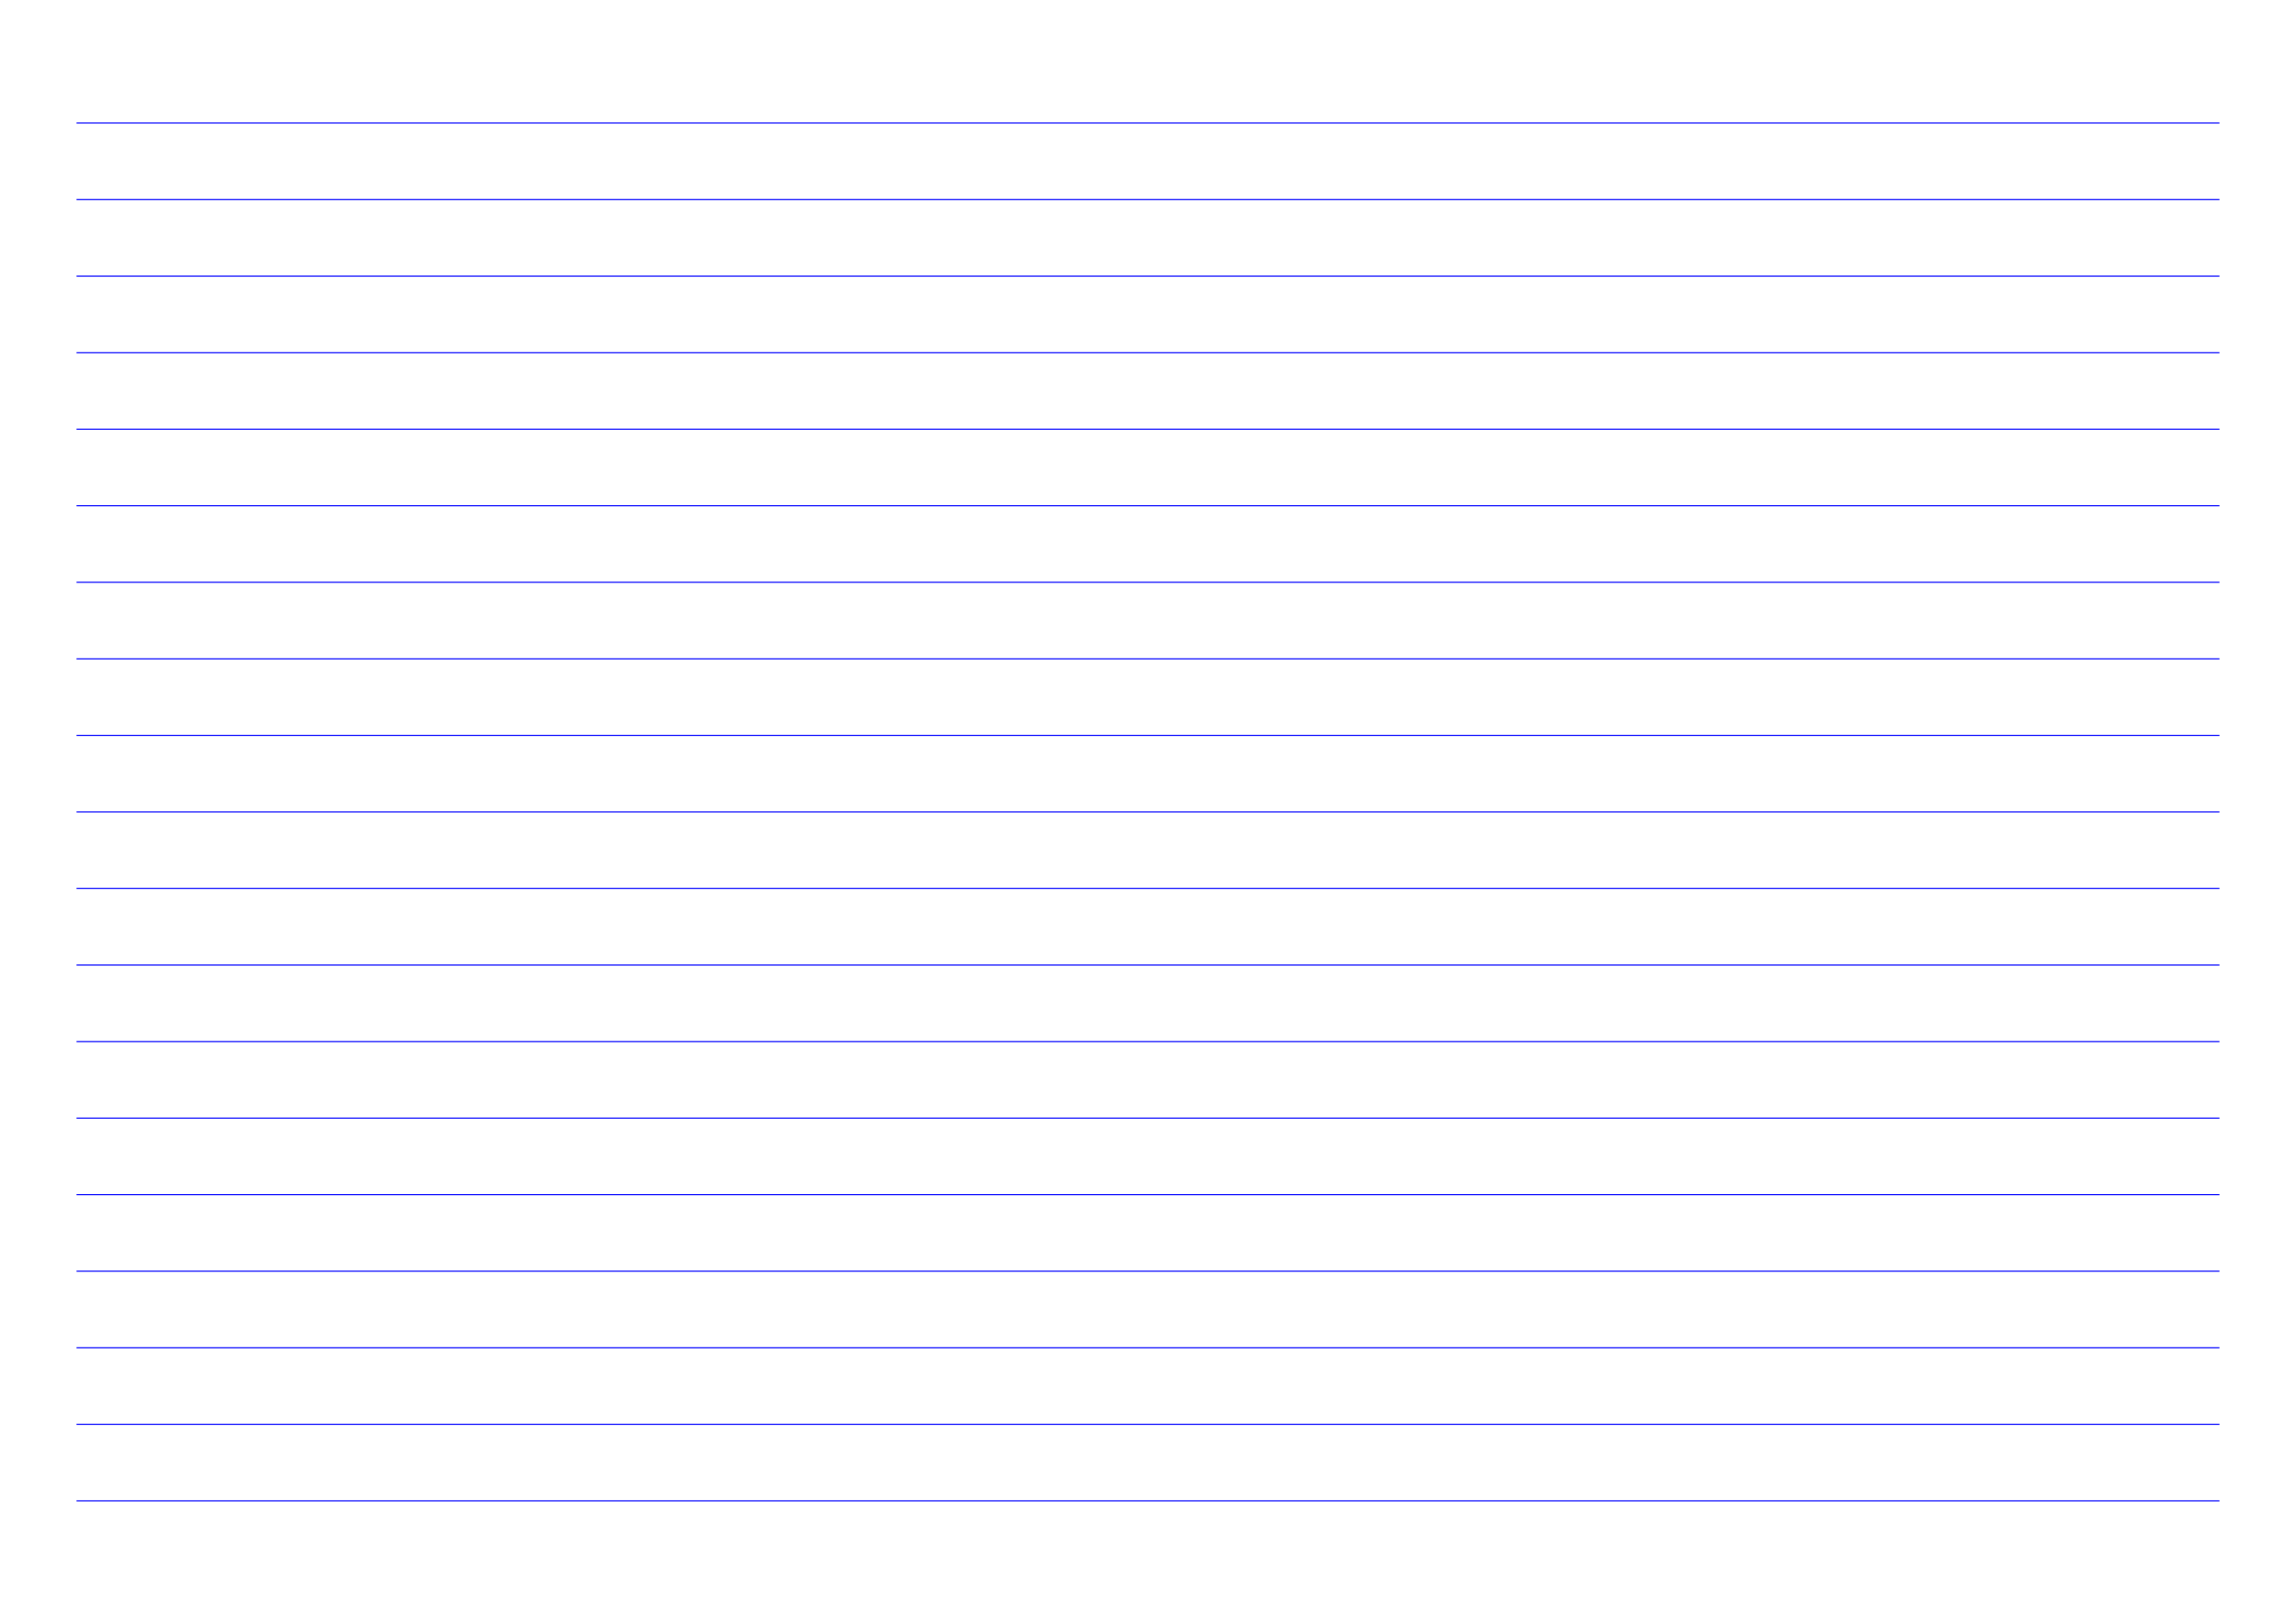 <?xml version="1.0" standalone="no"?>
<!DOCTYPE svg PUBLIC "-//W3C//DTD SVG 1.1//EN" "http://www.w3.org/Graphics/SVG/1.1/DTD/svg11.dtd">
<svg xmlns="http://www.w3.org/2000/svg" width="210.0mm" height="148.5mm" viewBox="0 0 210.0 148.5" >

  <g id="sheet">
    <line x1="7.0" y1="11.25" x2="203.0" y2="11.25" stroke='blue' stroke-width='0.1' tags='hline'/>
    <line x1="7.0" y1="18.25" x2="203.0" y2="18.25" stroke='blue' stroke-width='0.1' tags='hline'/>
    <line x1="7.0" y1="25.25" x2="203.0" y2="25.25" stroke='blue' stroke-width='0.1' tags='hline'/>
    <line x1="7.0" y1="32.25" x2="203.0" y2="32.25" stroke='blue' stroke-width='0.1' tags='hline'/>
    <line x1="7.0" y1="39.25" x2="203.0" y2="39.25" stroke='blue' stroke-width='0.1' tags='hline'/>
    <line x1="7.0" y1="46.25" x2="203.0" y2="46.25" stroke='blue' stroke-width='0.1' tags='hline'/>
    <line x1="7.0" y1="53.25" x2="203.0" y2="53.25" stroke='blue' stroke-width='0.1' tags='hline'/>
    <line x1="7.0" y1="60.25" x2="203.0" y2="60.25" stroke='blue' stroke-width='0.1' tags='hline'/>
    <line x1="7.0" y1="67.25" x2="203.0" y2="67.25" stroke='blue' stroke-width='0.1' tags='hline'/>
    <line x1="7.0" y1="74.25" x2="203.0" y2="74.25" stroke='blue' stroke-width='0.1' tags='hline'/>
    <line x1="7.0" y1="81.25" x2="203.0" y2="81.25" stroke='blue' stroke-width='0.1' tags='hline'/>
    <line x1="7.0" y1="88.25" x2="203.0" y2="88.25" stroke='blue' stroke-width='0.1' tags='hline'/>
    <line x1="7.0" y1="95.25" x2="203.0" y2="95.25" stroke='blue' stroke-width='0.1' tags='hline'/>
    <line x1="7.0" y1="102.25" x2="203.0" y2="102.25" stroke='blue' stroke-width='0.1' tags='hline'/>
    <line x1="7.0" y1="109.25" x2="203.0" y2="109.25" stroke='blue' stroke-width='0.1' tags='hline'/>
    <line x1="7.0" y1="116.25" x2="203.0" y2="116.25" stroke='blue' stroke-width='0.1' tags='hline'/>
    <line x1="7.0" y1="123.25" x2="203.0" y2="123.25" stroke='blue' stroke-width='0.1' tags='hline'/>
    <line x1="7.0" y1="130.25" x2="203.0" y2="130.25" stroke='blue' stroke-width='0.1' tags='hline'/>
    <line x1="7.0" y1="137.25" x2="203.0" y2="137.25" stroke='blue' stroke-width='0.1' tags='hline'/>
  </g>
</svg>
